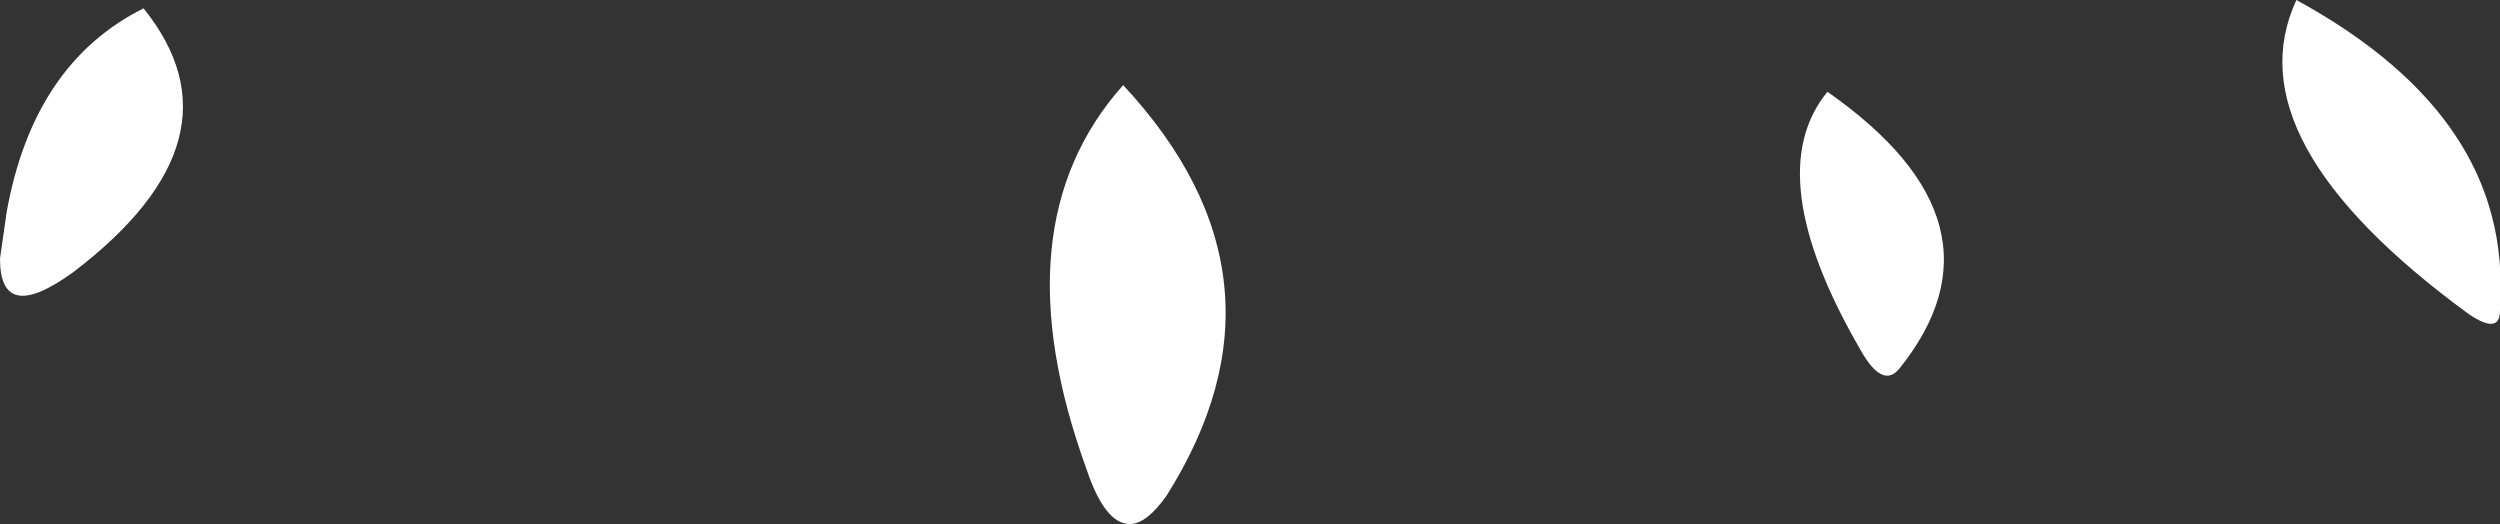 <?xml version="1.0" encoding="UTF-8" standalone="no"?>
<svg xmlns:xlink="http://www.w3.org/1999/xlink" height="15.7px" width="74.9px" xmlns="http://www.w3.org/2000/svg">
  <rect width="100%" height="100%" fill="#333333" stroke="none"/>
  <g transform="matrix(1.0, 0.0, 0.0, 1.0, -19.3, 59.8)">
    <path d="M23.6 -59.55 Q26.75 -55.65 21.5 -51.65 19.3 -50.05 19.3 -52.05 L19.5 -53.45 Q20.3 -57.9 23.6 -59.55 M52.95 -57.25 Q58.35 -51.45 54.25 -44.95 53.65 -44.1 53.15 -44.1 52.4 -44.1 51.85 -45.75 49.2 -53.05 52.95 -57.25 M74.05 -57.05 Q79.7 -53.1 76.2 -48.75 75.7 -48.15 75.05 -49.3 72.0 -54.55 74.05 -57.05 M88.1 -59.8 Q92.95 -57.15 93.95 -53.35 94.3 -52.05 94.2 -50.5 94.2 -49.75 93.25 -50.4 86.15 -55.6 88.1 -59.8" fill="#ffffff" fill-rule="evenodd" stroke="none"/>
  </g>
</svg>
